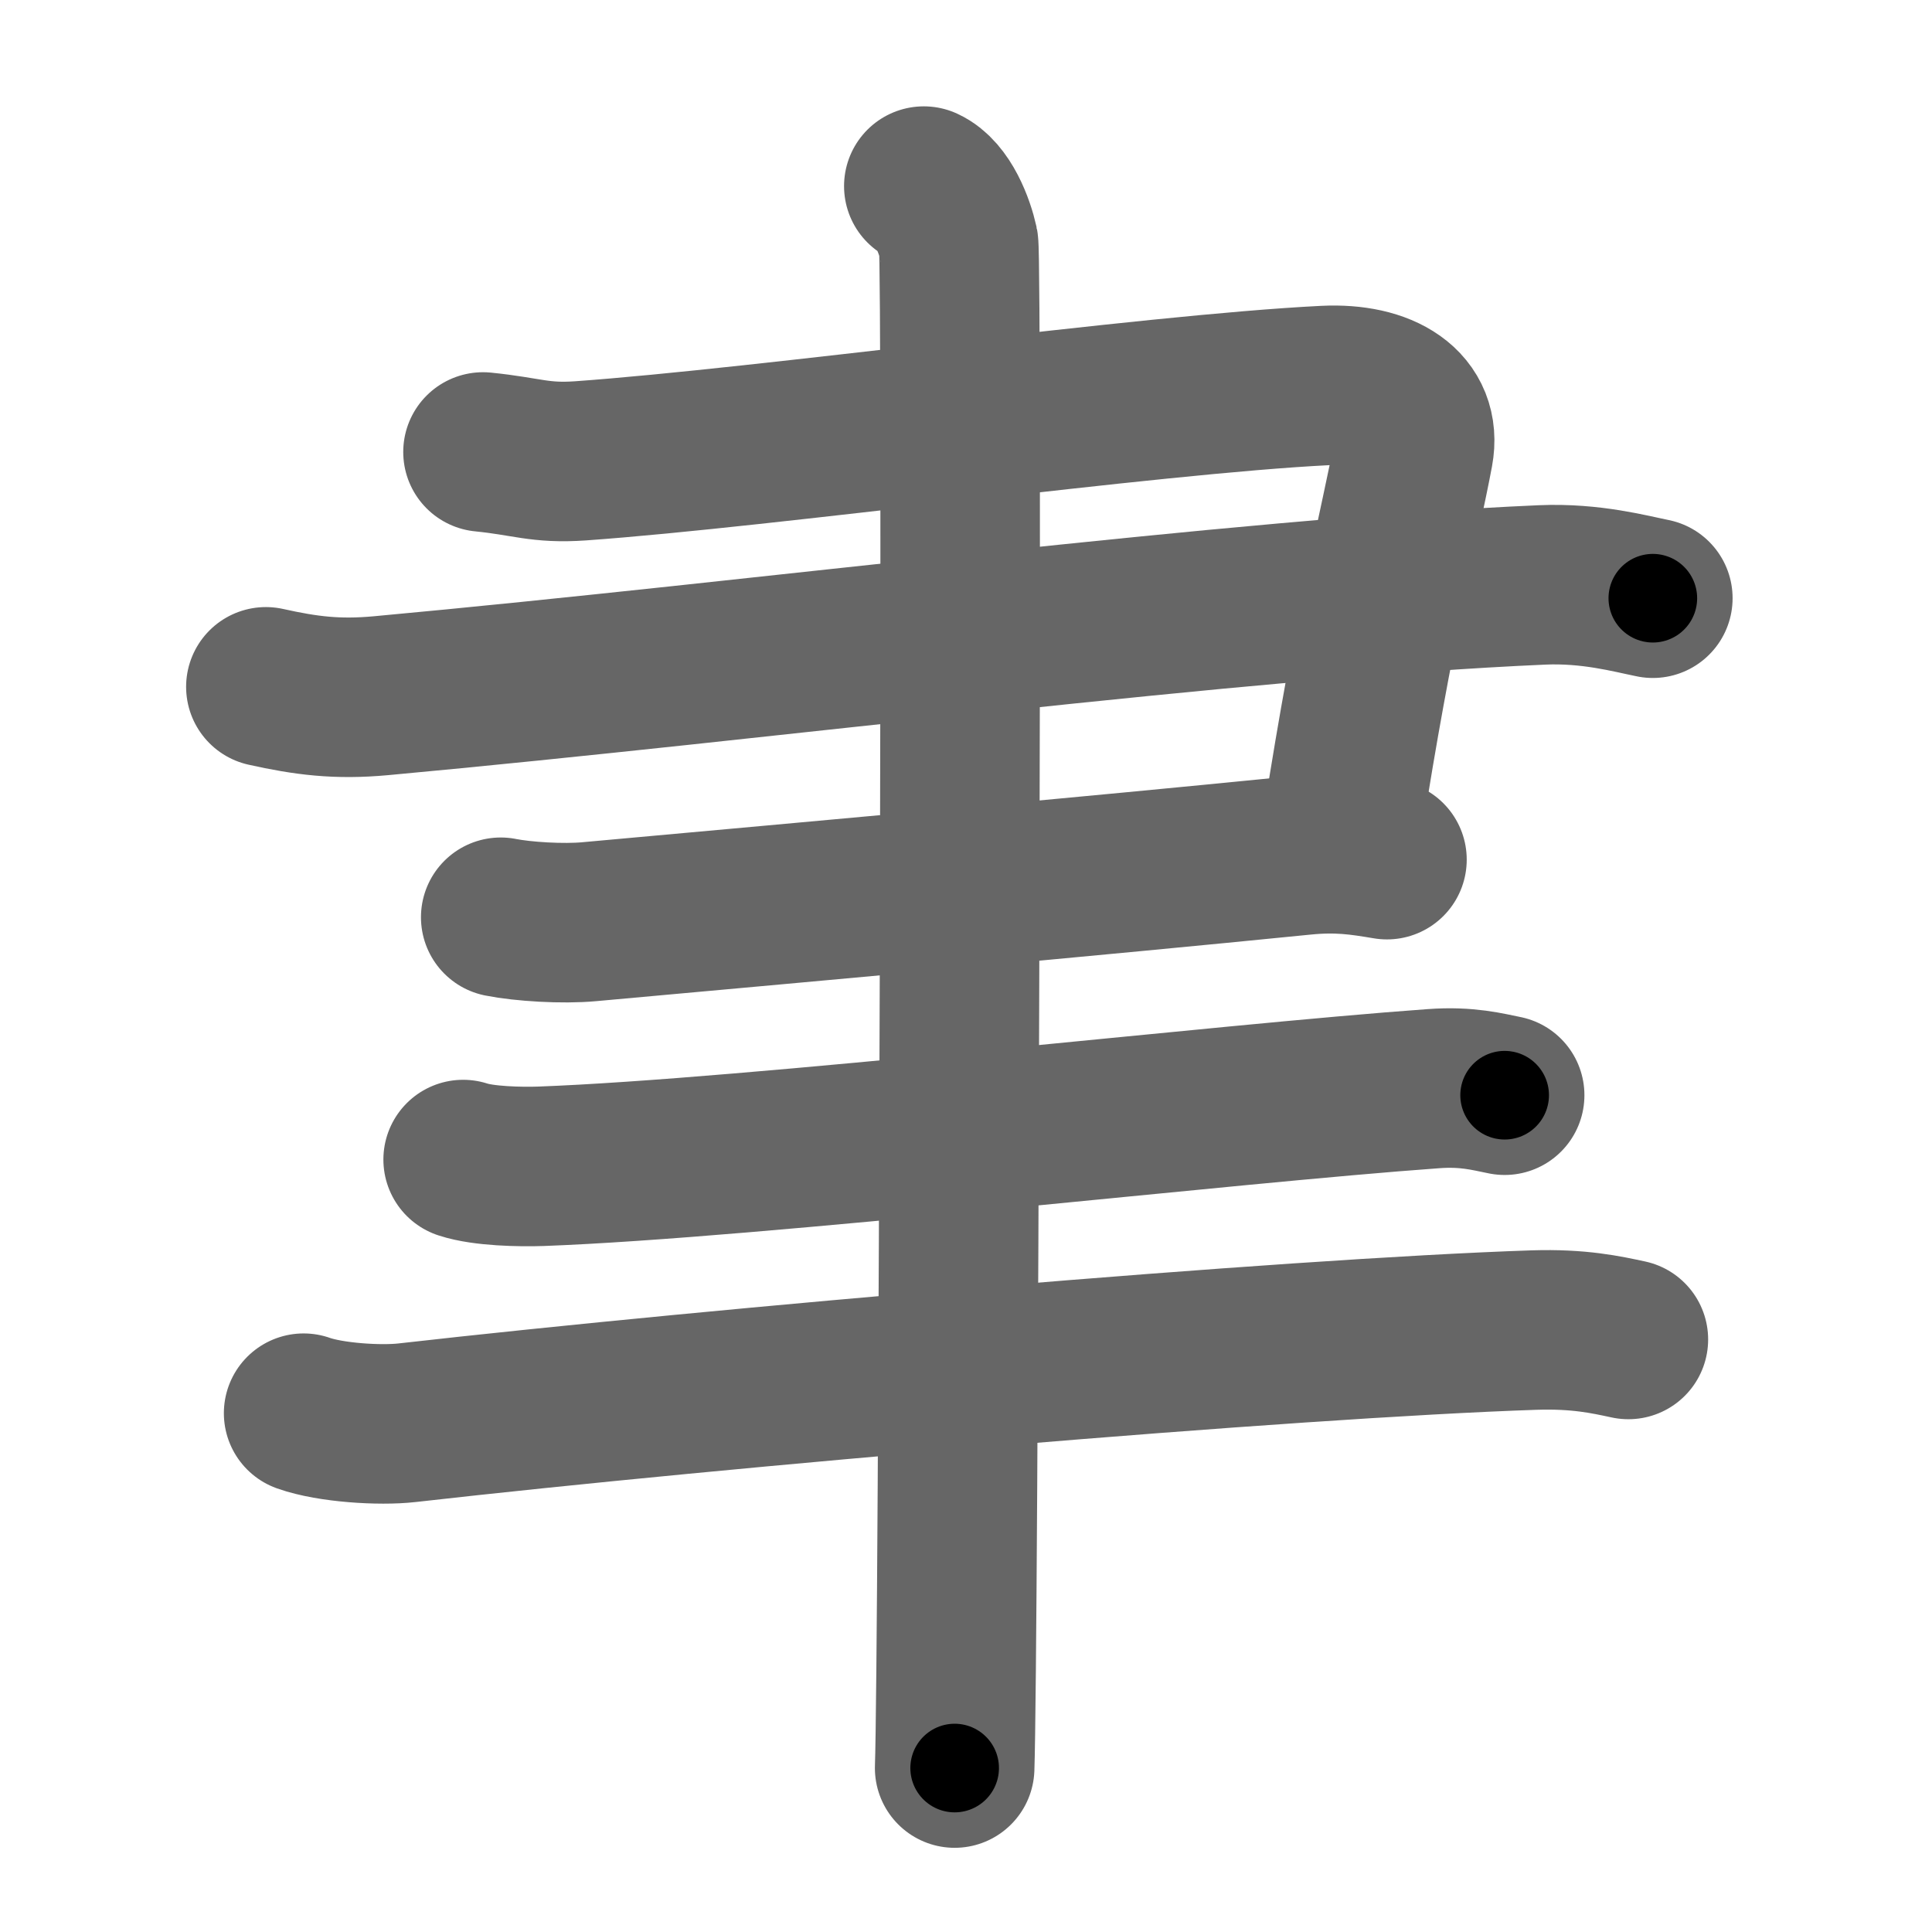 <svg xmlns="http://www.w3.org/2000/svg" width="109" height="109" viewBox="0 0 109 109" id="807f"><g fill="none" stroke="#666" stroke-width="9" stroke-linecap="round" stroke-linejoin="round"><g><g><path d="M27.25,25.5c2.5,0.25,3.2,0.66,5.5,0.5c10.5-0.75,32-3.75,42-4.25c3.25-0.16,5.47,1.22,5,3.75c-0.75,4-2.25,9.75-4,21" /><path d="M15,38.75c2.25,0.5,4.01,0.73,6.5,0.5c21.75-2,48.25-5.5,65.5-6.25c2.76-0.12,5,0.5,6.25,0.75" /><path d="M28.25,51.75c1.25,0.25,3.51,0.39,5,0.25C47,50.75,61,49.5,73.5,48.25c1.99-0.2,3.25,0,4.75,0.25" /></g><path d="M26.13,65.42c1.15,0.38,3.24,0.42,4.39,0.38c11.91-0.44,38.73-3.55,50.36-4.38c1.9-0.14,3.05,0.18,4.01,0.37" /><path d="M17.13,79.73c1.52,0.54,4.31,0.71,5.82,0.54c17.8-2.02,49.8-4.77,63.61-5.23c2.53-0.08,4.05,0.26,5.31,0.53" /><g><path d="M52.12,10.5c1.09,0.5,1.74,2.25,1.96,3.25c0.22,1,0,79.75-0.22,86" /></g></g></g><g fill="none" stroke="#000" stroke-width="5" stroke-linecap="round" stroke-linejoin="round"><g><g><path d="M27.25,25.5c2.5,0.25,3.2,0.66,5.5,0.5c10.5-0.75,32-3.75,42-4.25c3.25-0.16,5.47,1.22,5,3.75c-0.75,4-2.25,9.75-4,21" stroke-dasharray="76.48" stroke-dashoffset="76.48"><animate id="0" attributeName="stroke-dashoffset" values="76.48;0" dur="0.58s" fill="freeze" begin="0s;807f.click" /></path><path d="M15,38.75c2.25,0.5,4.01,0.73,6.5,0.5c21.75-2,48.25-5.5,65.5-6.25c2.76-0.12,5,0.5,6.25,0.75" stroke-dasharray="78.67" stroke-dashoffset="78.67"><animate attributeName="stroke-dashoffset" values="78.67" fill="freeze" begin="807f.click" /><animate id="1" attributeName="stroke-dashoffset" values="78.67;0" dur="0.59s" fill="freeze" begin="0.end" /></path><path d="M28.25,51.75c1.25,0.25,3.51,0.39,5,0.25C47,50.75,61,49.5,73.5,48.25c1.99-0.2,3.25,0,4.75,0.25" stroke-dasharray="50.22" stroke-dashoffset="50.22"><animate attributeName="stroke-dashoffset" values="50.22" fill="freeze" begin="807f.click" /><animate id="2" attributeName="stroke-dashoffset" values="50.22;0" dur="0.5s" fill="freeze" begin="1.end" /></path></g><path d="M26.13,65.42c1.15,0.38,3.24,0.42,4.39,0.38c11.91-0.44,38.73-3.55,50.36-4.38c1.9-0.14,3.05,0.18,4.01,0.37" stroke-dasharray="59.02" stroke-dashoffset="59.02"><animate attributeName="stroke-dashoffset" values="59.02" fill="freeze" begin="807f.click" /><animate id="3" attributeName="stroke-dashoffset" values="59.02;0" dur="0.59s" fill="freeze" begin="2.end" /></path><path d="M17.13,79.73c1.52,0.54,4.31,0.71,5.82,0.54c17.8-2.02,49.8-4.77,63.61-5.23c2.53-0.08,4.05,0.26,5.31,0.53" stroke-dasharray="75.07" stroke-dashoffset="75.07"><animate attributeName="stroke-dashoffset" values="75.07" fill="freeze" begin="807f.click" /><animate id="4" attributeName="stroke-dashoffset" values="75.07;0" dur="0.56s" fill="freeze" begin="3.end" /></path><g><path d="M52.12,10.5c1.09,0.5,1.74,2.25,1.96,3.25c0.22,1,0,79.75-0.22,86" stroke-dasharray="89.91" stroke-dashoffset="89.91"><animate attributeName="stroke-dashoffset" values="89.91" fill="freeze" begin="807f.click" /><animate id="5" attributeName="stroke-dashoffset" values="89.91;0" dur="0.68s" fill="freeze" begin="4.end" /></path></g></g></g></svg>